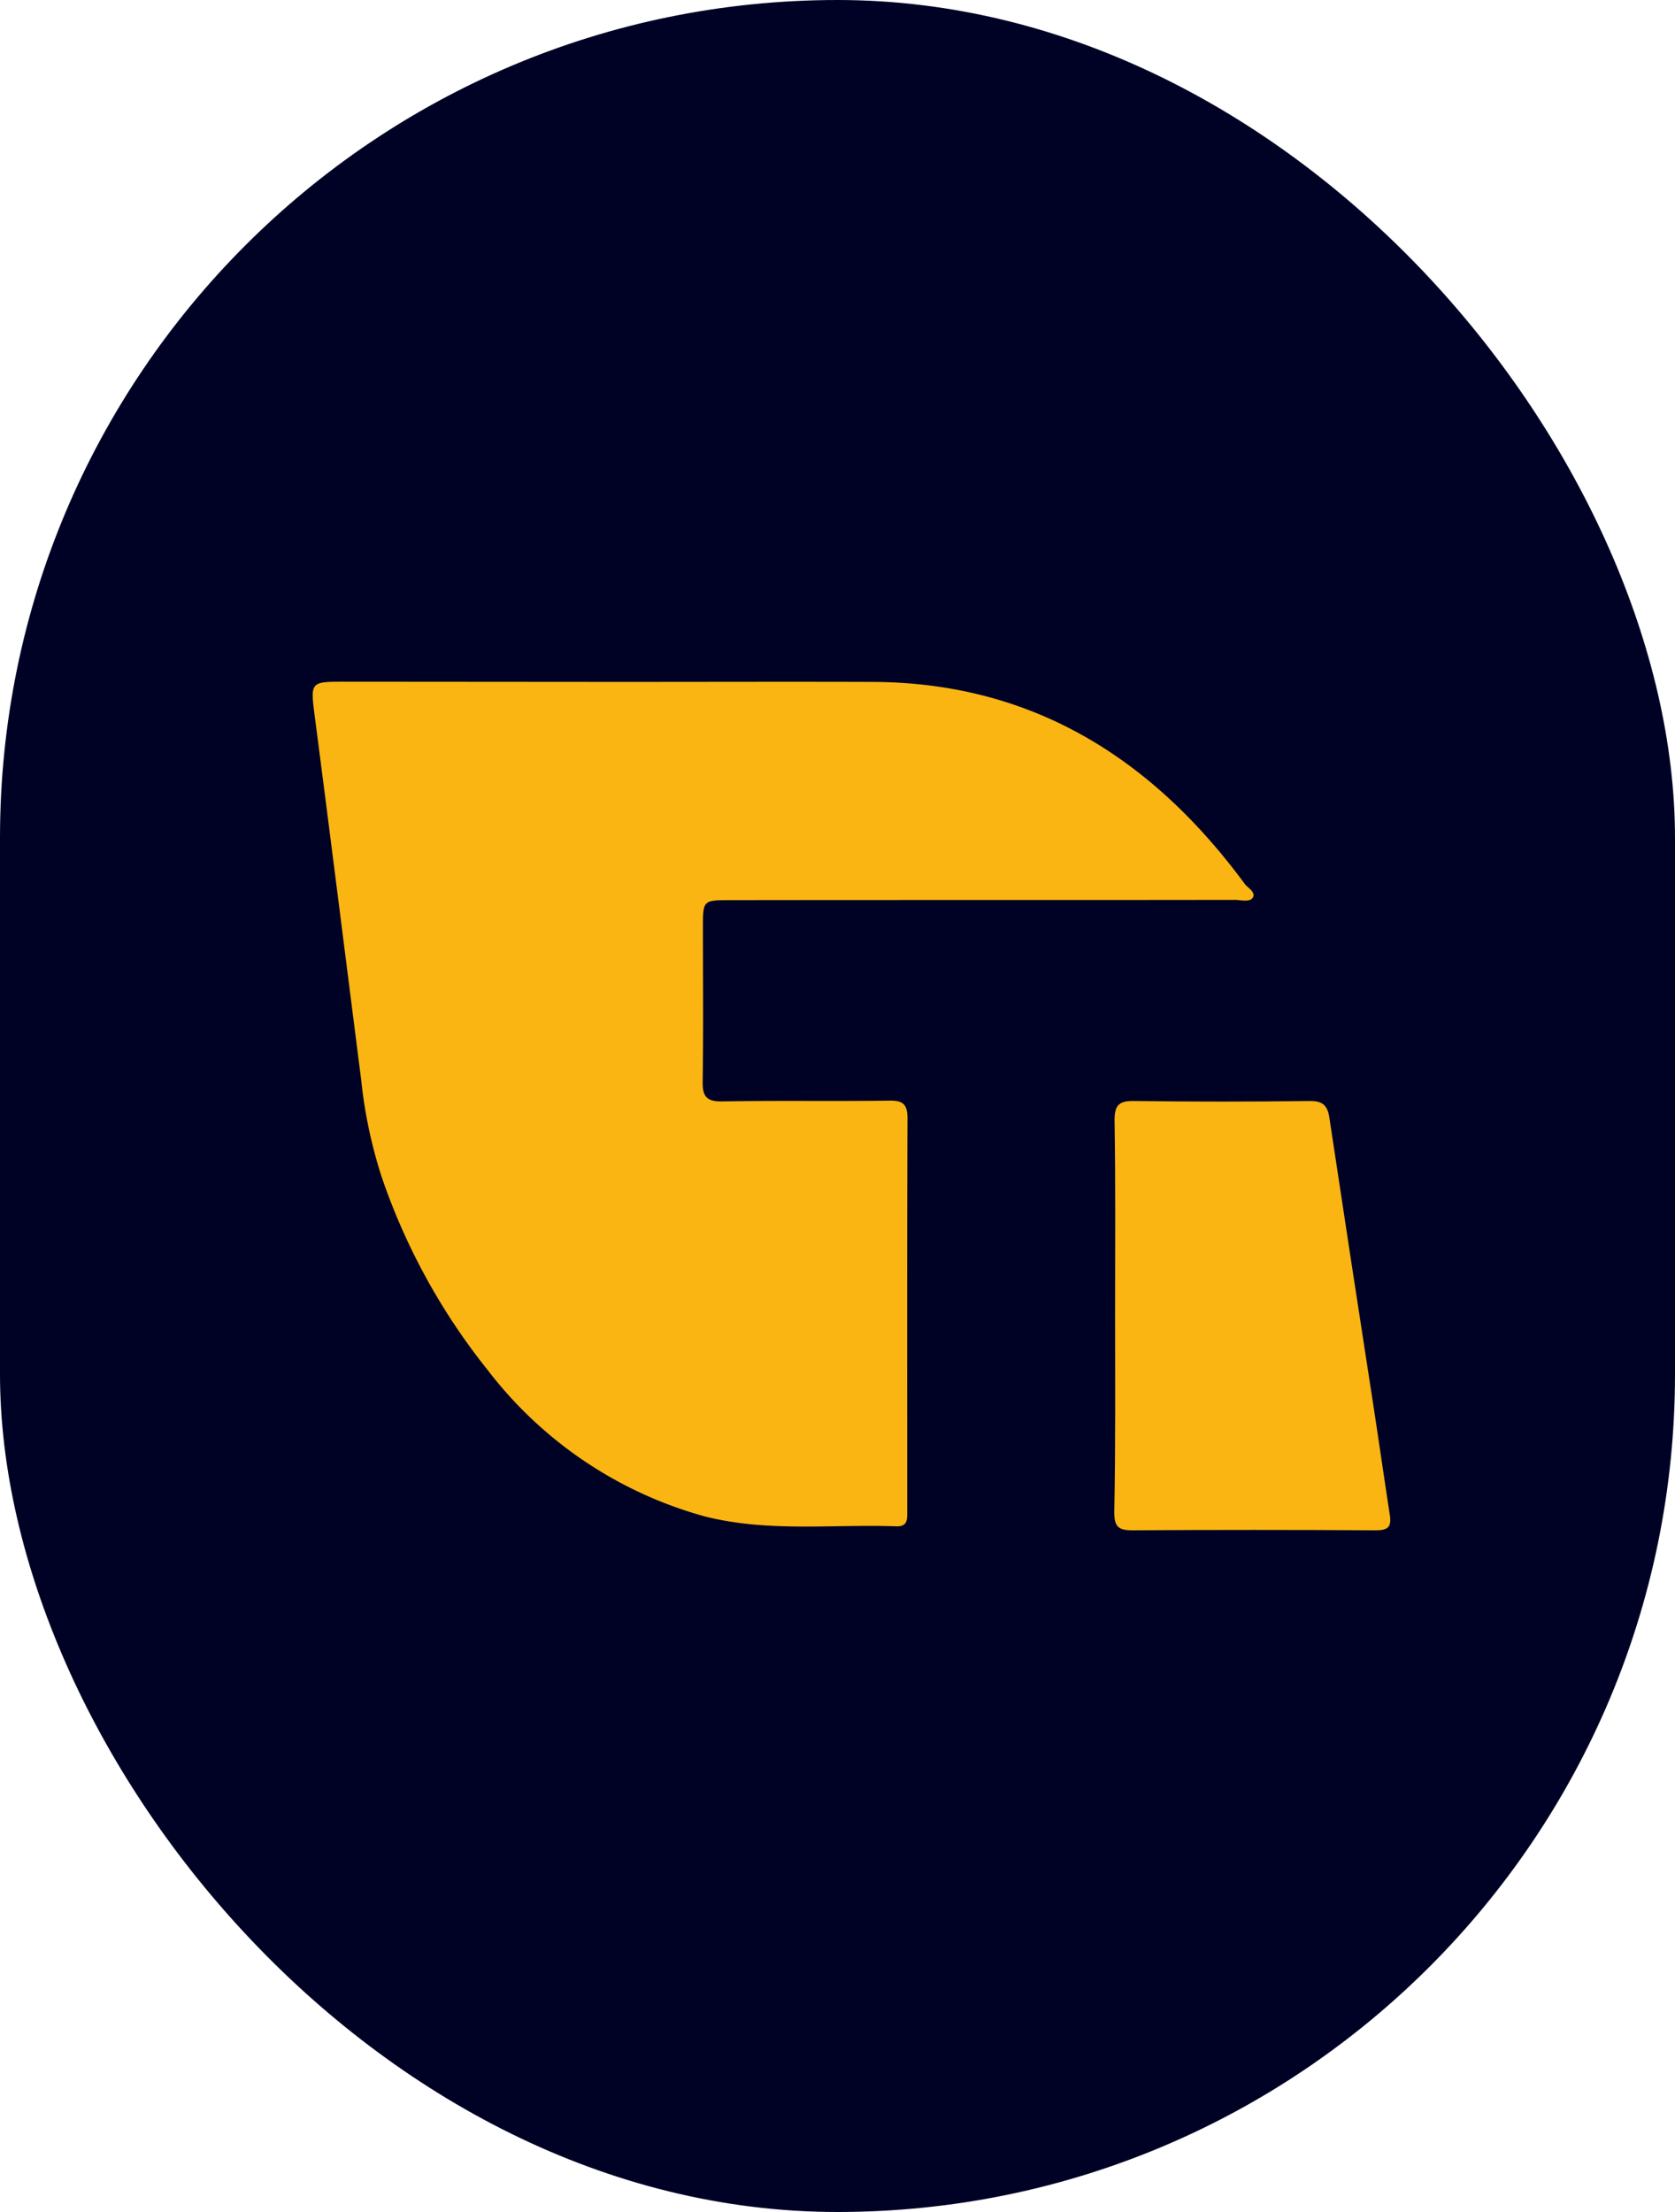 <svg id="Logo_estanco" xmlns="http://www.w3.org/2000/svg" width="75" height="99" viewBox="0 0 75 99">
  <rect id="Rectangle_9006" data-name="Rectangle 9006" width="75" height="99" rx="37.5" fill="#000225"/>
  <g id="comprar-iqos-estancos" transform="translate(-33.117 -61.041)">
    <path id="Path_33329" data-name="Path 33329" d="M60.824,91.561c3.788,0,7.565-.012,11.353,0,7.138.023,12.52,3.4,16.678,9.043.127.173.5.358.358.612-.139.219-.554.1-.774.1-7.53.012-15.072,0-22.6.012-1.247,0-1.247,0-1.247,1.224,0,2.287.023,4.574-.012,6.872-.012.67.15.924.878.912,2.483-.046,4.989,0,7.473-.035.589-.012.82.139.82.785-.023,5.856-.012,11.711-.012,17.567,0,.37.035.728-.508.7-2.864-.1-5.74.277-8.581-.45a18.389,18.389,0,0,1-9.7-6.549,28.583,28.583,0,0,1-4.724-8.581,21.022,21.022,0,0,1-.936-4.4c-.693-5.417-1.374-10.857-2.079-16.273-.2-1.536-.2-1.548,1.305-1.548Z" transform="translate(0 0)" fill="#fab512"/>
    <path id="Path_33330" data-name="Path 33330" d="M357.935,263.524c0-2.876.023-5.763-.023-8.639-.012-.728.219-.9.889-.889q3.915.052,7.831,0c.6-.012.82.2.9.762q.97,6.427,1.963,12.832c.254,1.64.485,3.28.739,4.92.092.566-.092.7-.635.7-3.638-.023-7.265-.023-10.9,0-.612,0-.8-.162-.8-.8C357.958,269.449,357.935,266.481,357.935,263.524Z" transform="translate(-274.889 -143.679)" fill="#fab512"/>
  </g>
</svg>
